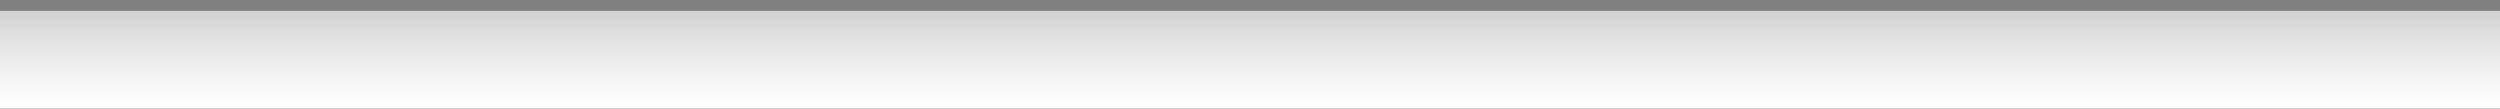 <?xml version="1.0" encoding="utf-8"?>
<!-- Generator: Adobe Illustrator 13.0.2, SVG Export Plug-In  -->
<!DOCTYPE svg PUBLIC "-//W3C//DTD SVG 1.1//EN" "http://www.w3.org/Graphics/SVG/1.1/DTD/svg11.dtd">
<svg version="1.1"
	 xmlns="http://www.w3.org/2000/svg" xmlns:xlink="http://www.w3.org/1999/xlink" xmlns:a="http://ns.adobe.com/AdobeSVGViewerExtensions/3.0/"
	 x="0px" y="0px" width="230px" height="10px" viewBox="0 0 230 10" enable-background="new 0 0 230 10" xml:space="preserve">
<rect x="0" y="0" width="230" height="10" fill="#333333" stroke="none"/>
<defs>
</defs>
<linearGradient id="SVGID_1_" gradientUnits="userSpaceOnUse" x1="115.001" y1="42.674" x2="115.001" y2="0.139">
	<stop  offset="0.758" style="stop-color:#FFFFFF"/>
	<stop  offset="0.825" style="stop-color:#F6F6F6"/>
	<stop  offset="0.934" style="stop-color:#DEDEDE"/>
	<stop  offset="1" style="stop-color:#CCCCCC"/>
</linearGradient>
<rect fill="url(#SVGID_1_)" width="230" height="10"/>
<rect fill="#808080" width="230" height="1"/>
</svg>
